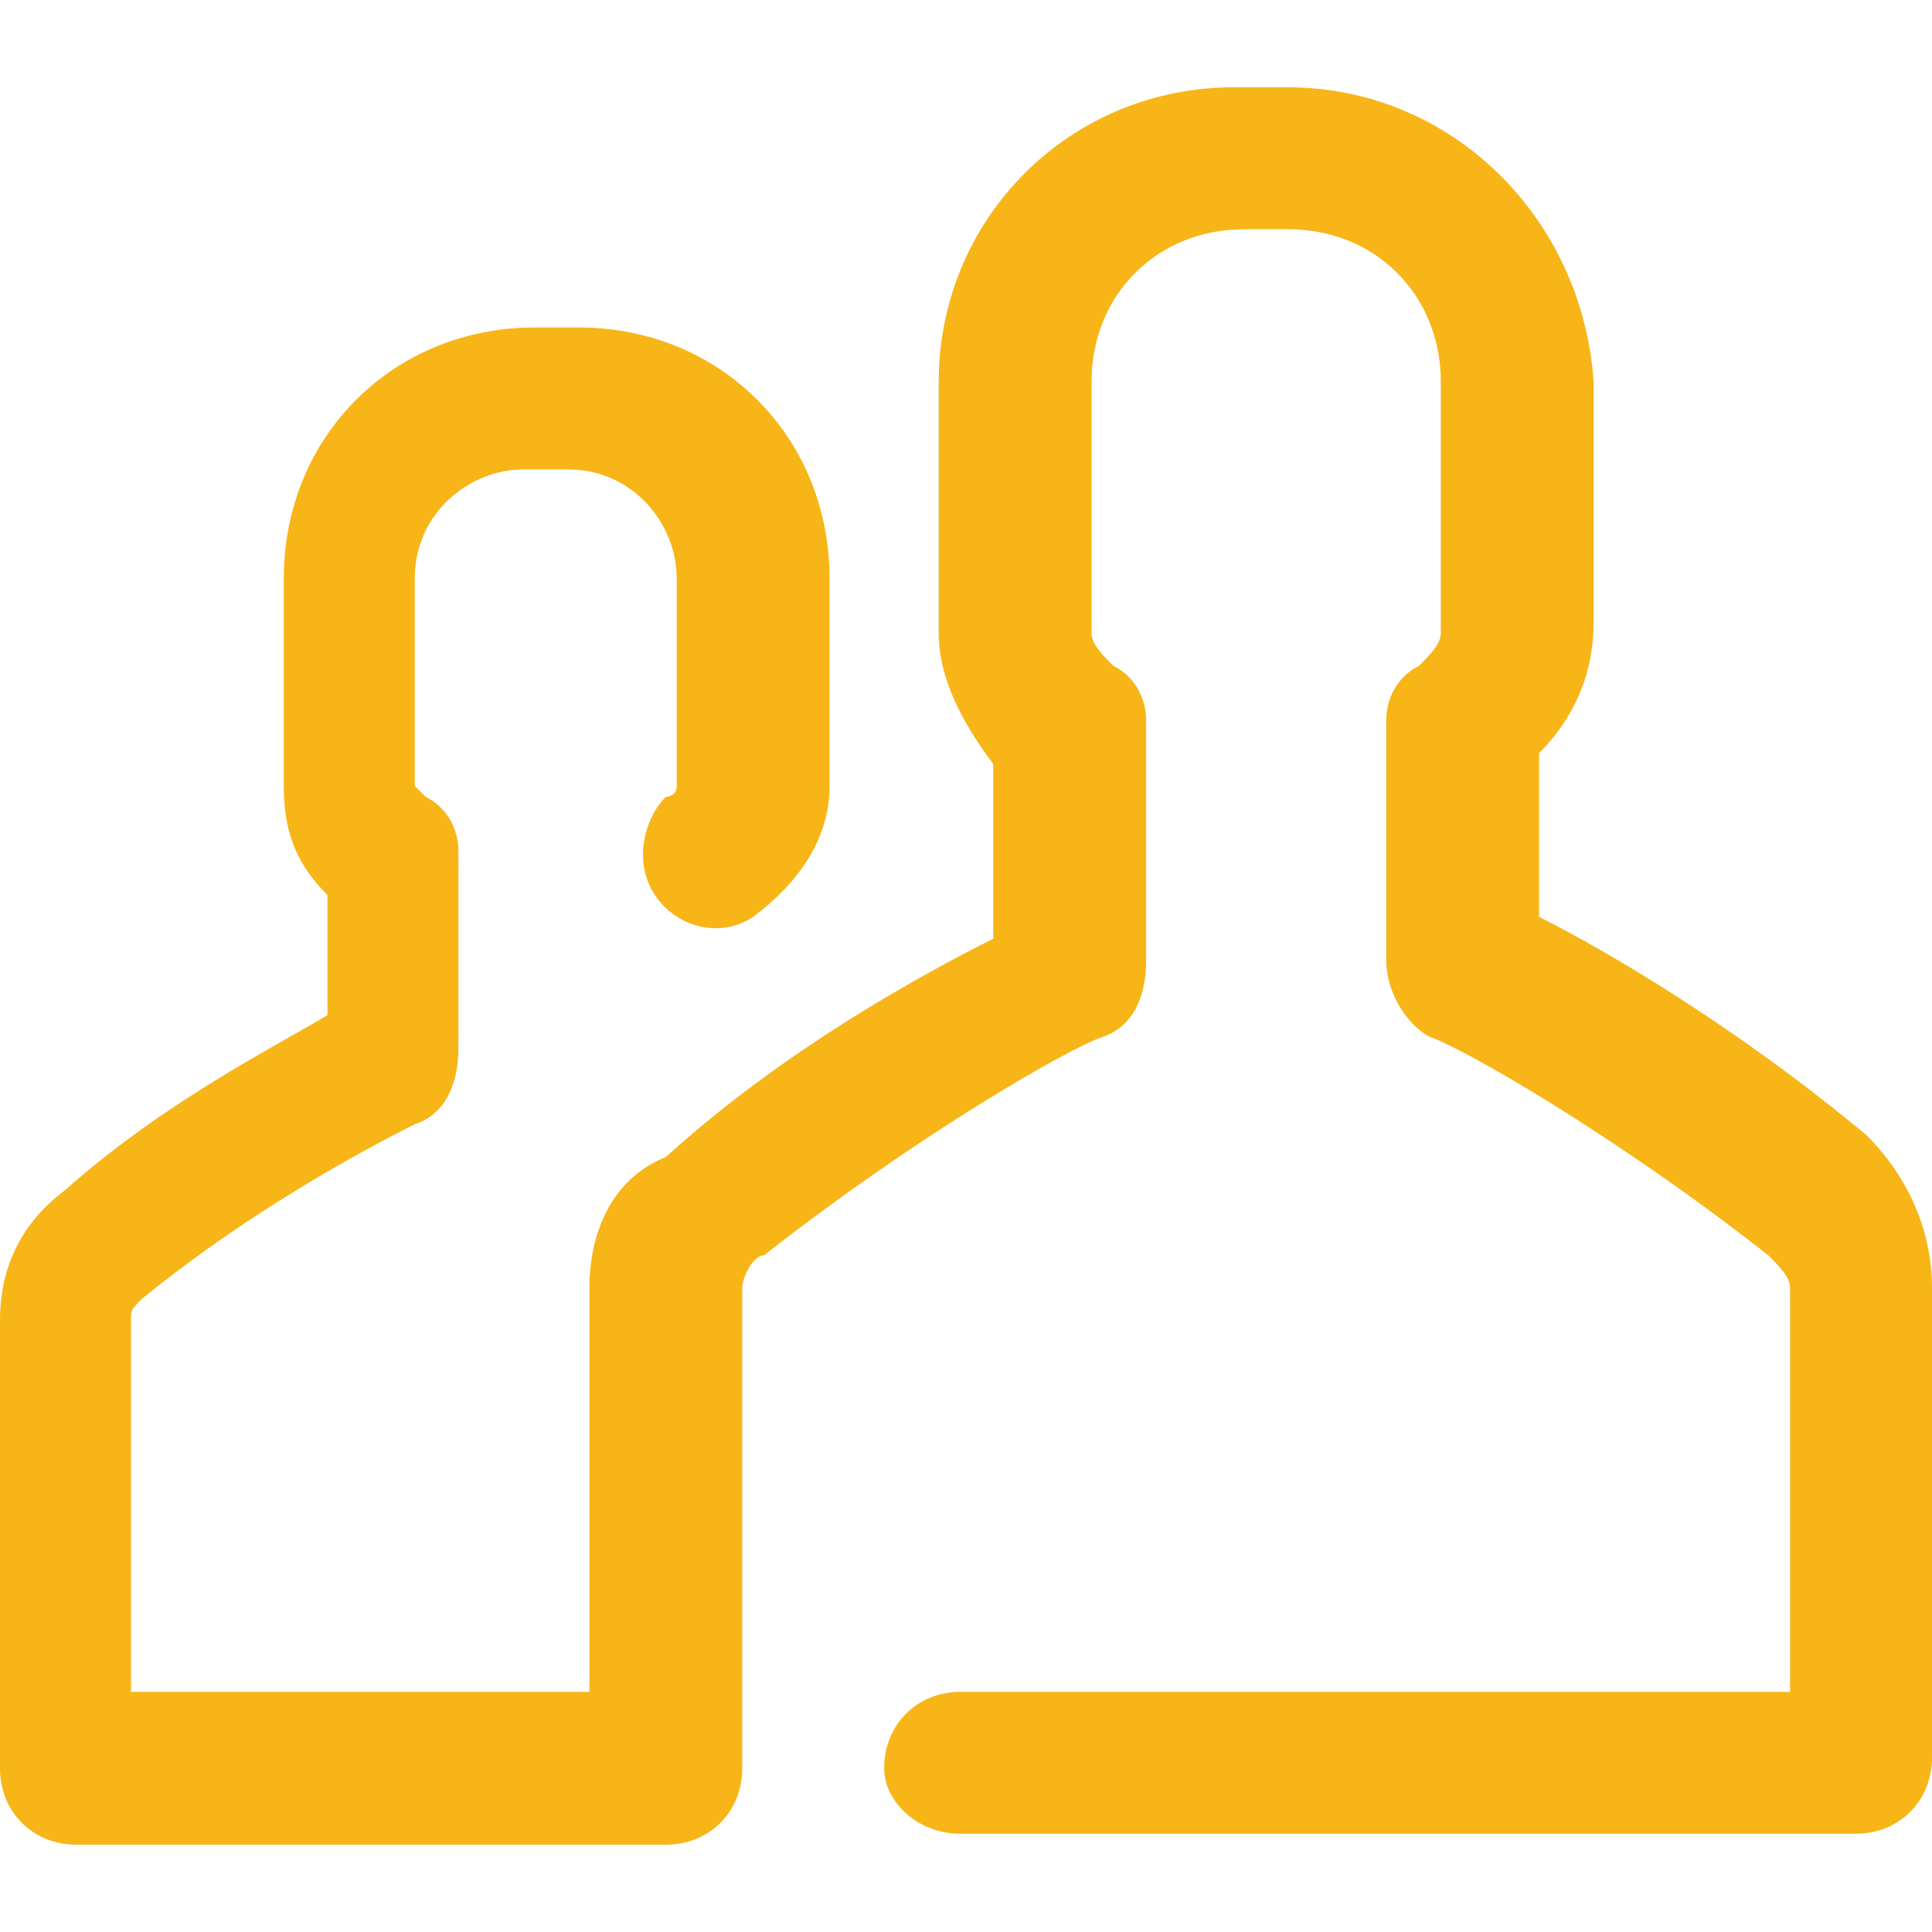 <?xml version="1.0" encoding="utf-8"?>
<!-- Generated by IcoMoon.io -->
<!DOCTYPE svg PUBLIC "-//W3C//DTD SVG 1.1//EN" "http://www.w3.org/Graphics/SVG/1.1/DTD/svg11.dtd">
<svg version="1.1" xmlns="http://www.w3.org/2000/svg" xmlns:xlink="http://www.w3.org/1999/xlink" width="1024" height="1024" viewBox="0 0 1024 1024">
<g id="icomoon-ignore">
</g>
<path fill="#f7b517" d="M989.288 601.673c-69.424-57.853-138.847-98.35-173.56-115.706v-86.779c17.356-17.356 28.926-40.497 28.926-69.424v-127.277c-5.785-86.779-75.21-156.203-161.989-156.203h-28.926c-86.779 0-156.203 69.424-156.203 156.203v133.062c0 23.142 11.571 46.282 28.926 69.424v92.565c-34.712 17.356-109.921 57.853-173.56 115.706-28.926 11.571-40.497 40.497-40.497 69.424v214.057h-242.983v-196.7c0-5.785 0-5.785 5.785-11.571 63.639-52.068 133.062-86.779 144.633-92.565 17.356-5.785 23.142-23.142 23.142-40.497v-104.136c0-11.571-5.785-23.142-17.356-28.926 0 0-5.785-5.785-5.785-5.785v-109.921c0-34.712 28.926-57.853 57.853-57.853h23.142c34.712 0 57.853 28.926 57.853 57.853v109.921c0 5.785-5.785 5.785-5.785 5.785-11.571 11.571-17.356 34.712-5.785 52.068s34.712 23.142 52.068 11.571c23.142-17.356 40.497-40.497 40.497-69.424v-109.921c0-75.21-57.853-133.062-133.062-133.062h-23.142c-75.21 0-133.062 57.853-133.062 133.062v109.921c0 23.142 5.785 40.497 23.142 57.853v63.639c-28.926 17.356-86.779 46.282-138.847 92.565-23.142 17.356-34.712 40.497-34.712 69.424v237.197c0 23.142 17.356 40.497 40.497 40.497h312.407c23.142 0 40.497-17.356 40.497-40.497v-254.554c0-5.785 5.785-17.356 11.571-17.356 80.994-63.639 161.989-109.921 179.345-115.706s23.142-23.142 23.142-40.497v-127.277c0-11.571-5.785-23.142-17.356-28.926-5.785-5.785-11.571-11.571-11.571-17.356v-133.062c0-46.282 34.712-80.994 80.994-80.994h23.142c46.282 0 80.994 34.712 80.994 80.994v133.062c0 5.785-5.785 11.571-11.571 17.356-11.571 5.785-17.356 17.356-17.356 28.926v127.277c0 17.356 11.571 34.712 23.142 40.497 17.356 5.785 98.35 52.068 179.345 115.706 5.785 5.785 11.571 11.571 11.571 17.356v214.057h-439.684c-23.142 0-40.497 17.356-40.497 40.497 0 17.356 17.356 34.712 40.497 34.712h474.396c23.142 0 40.497-17.356 40.497-40.497v-248.768c0-28.926-11.571-57.853-34.712-80.994z"></path>
</svg>
